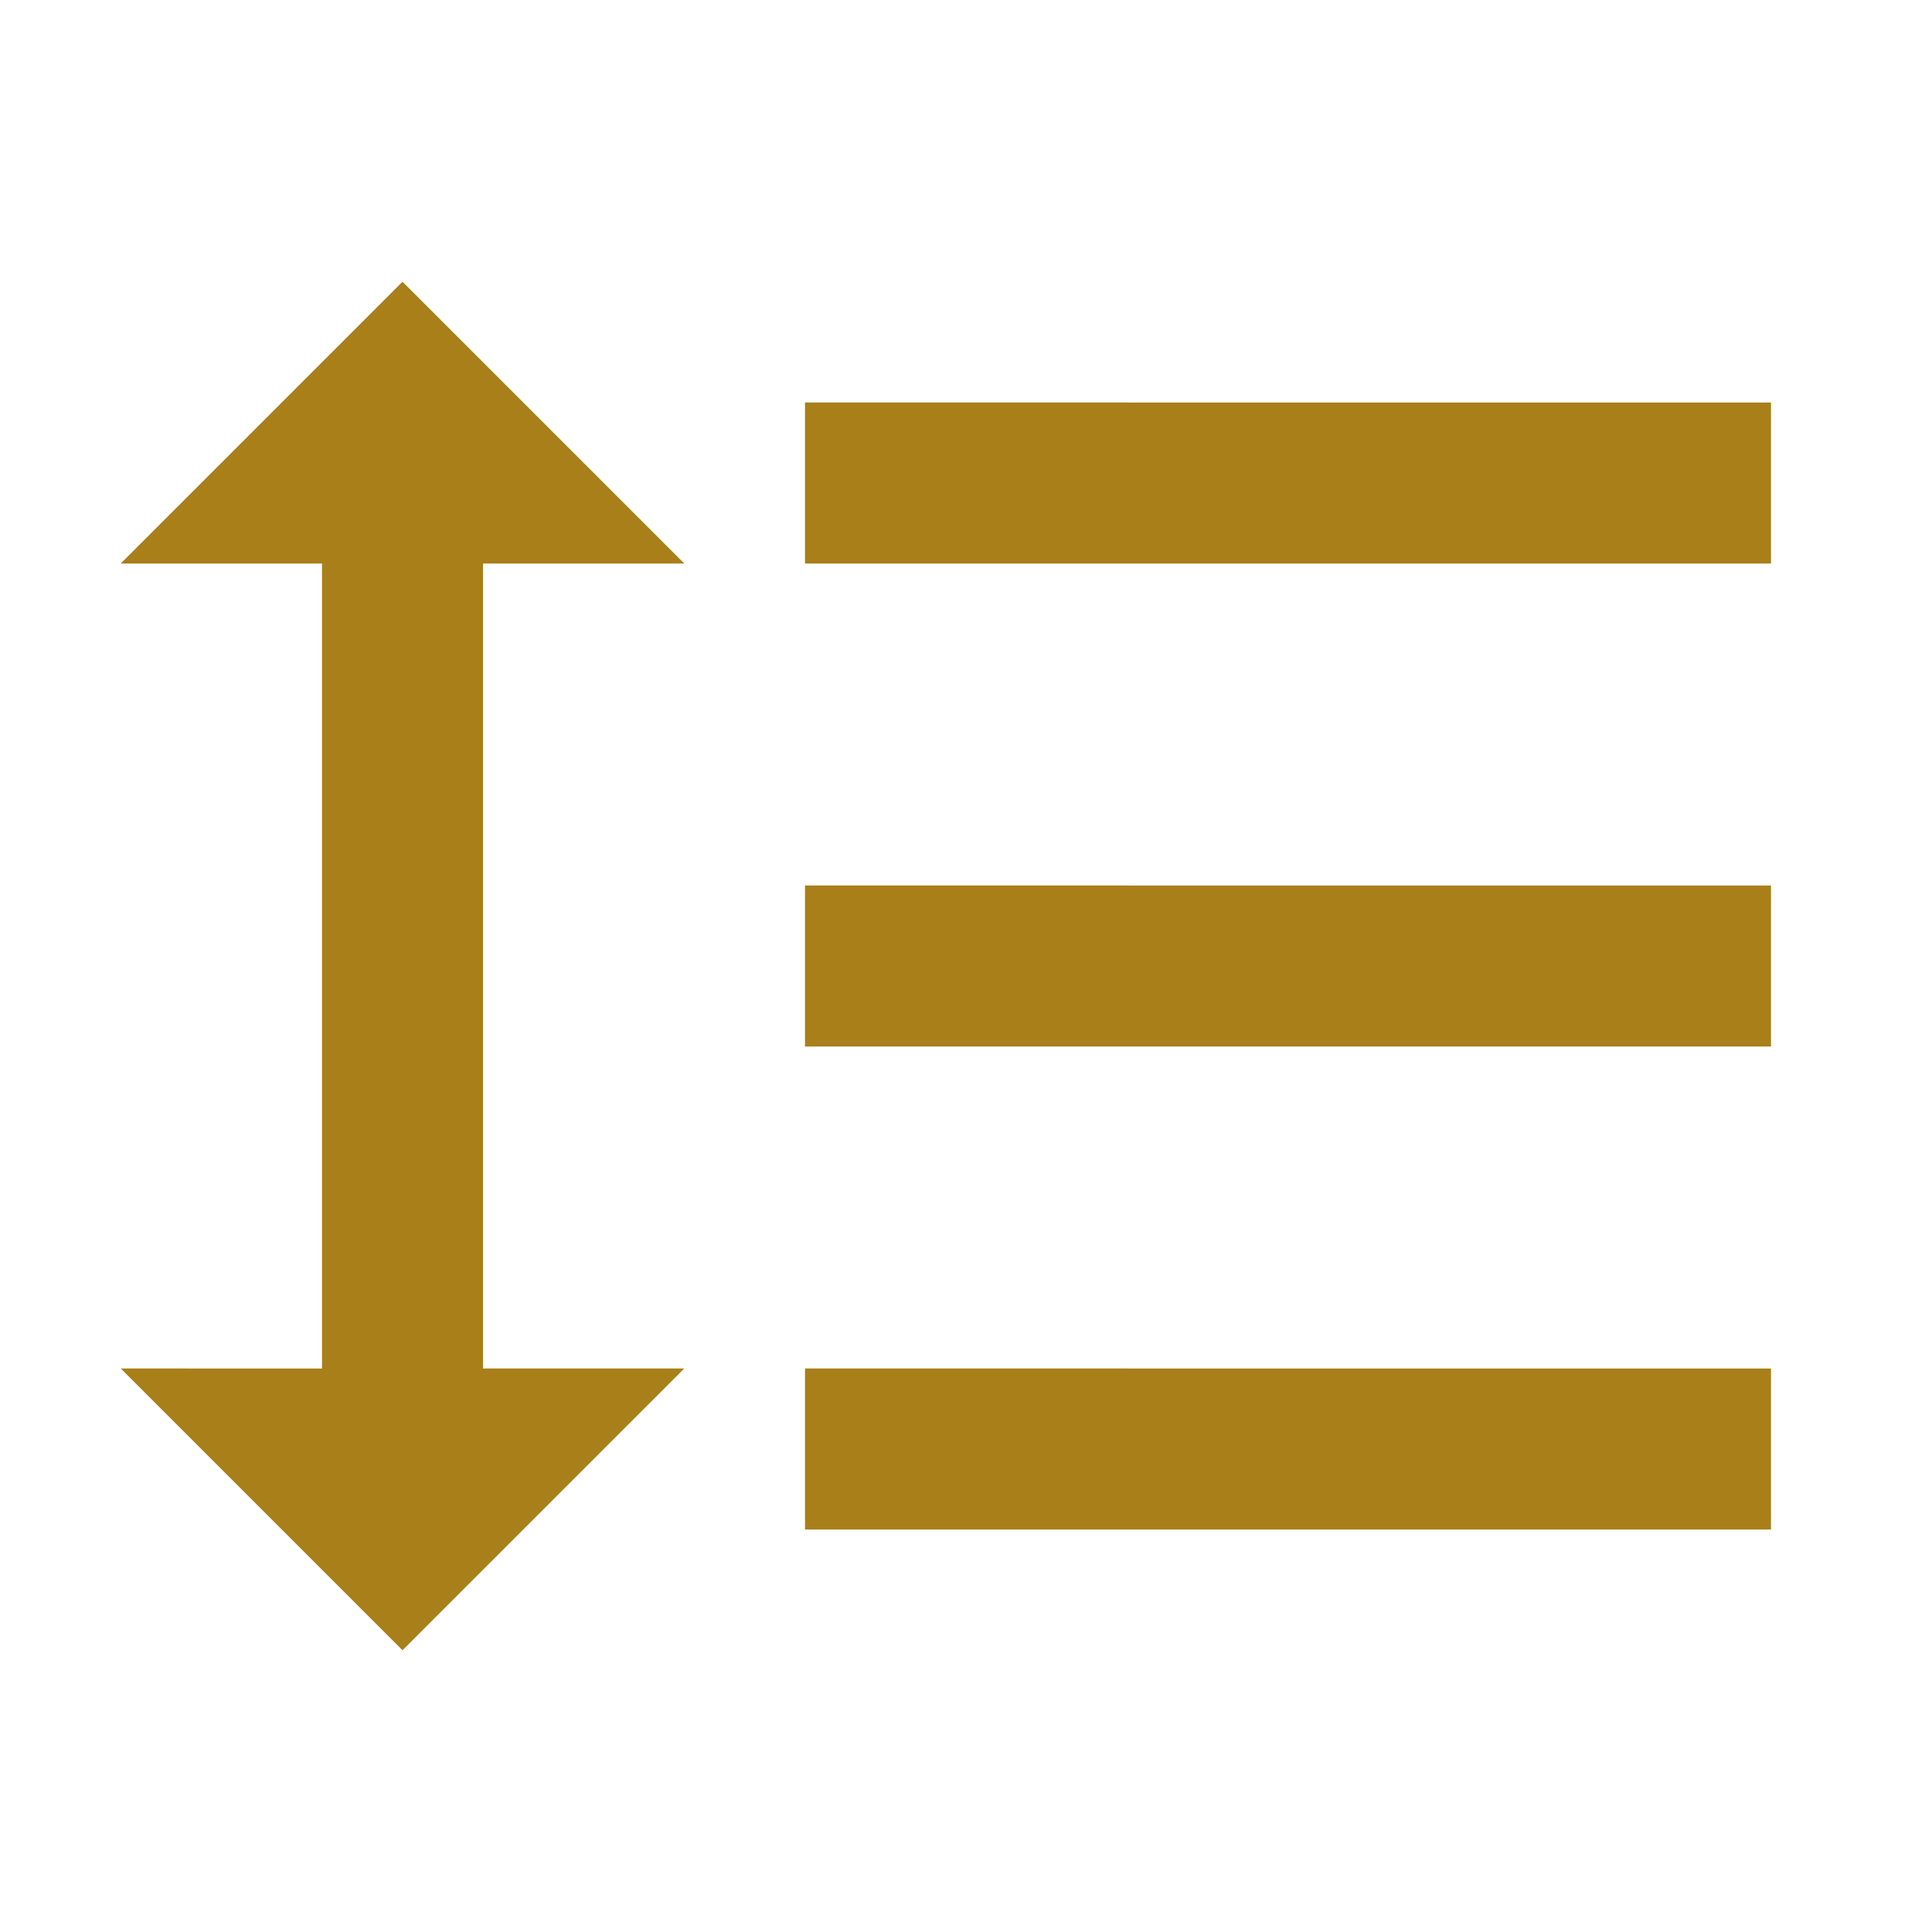 <svg xmlns="http://www.w3.org/2000/svg" width="48" height="48" viewBox="0 0 48 48"><path fill="#a87f19" d="M12 14h5l-7-7-7 7h5v20H3l7 7 7-7h-5V14zm8-4v4h24v-4H20zm0 28h24v-4H20v4zm0-12h24v-4H20v4z"/></svg>